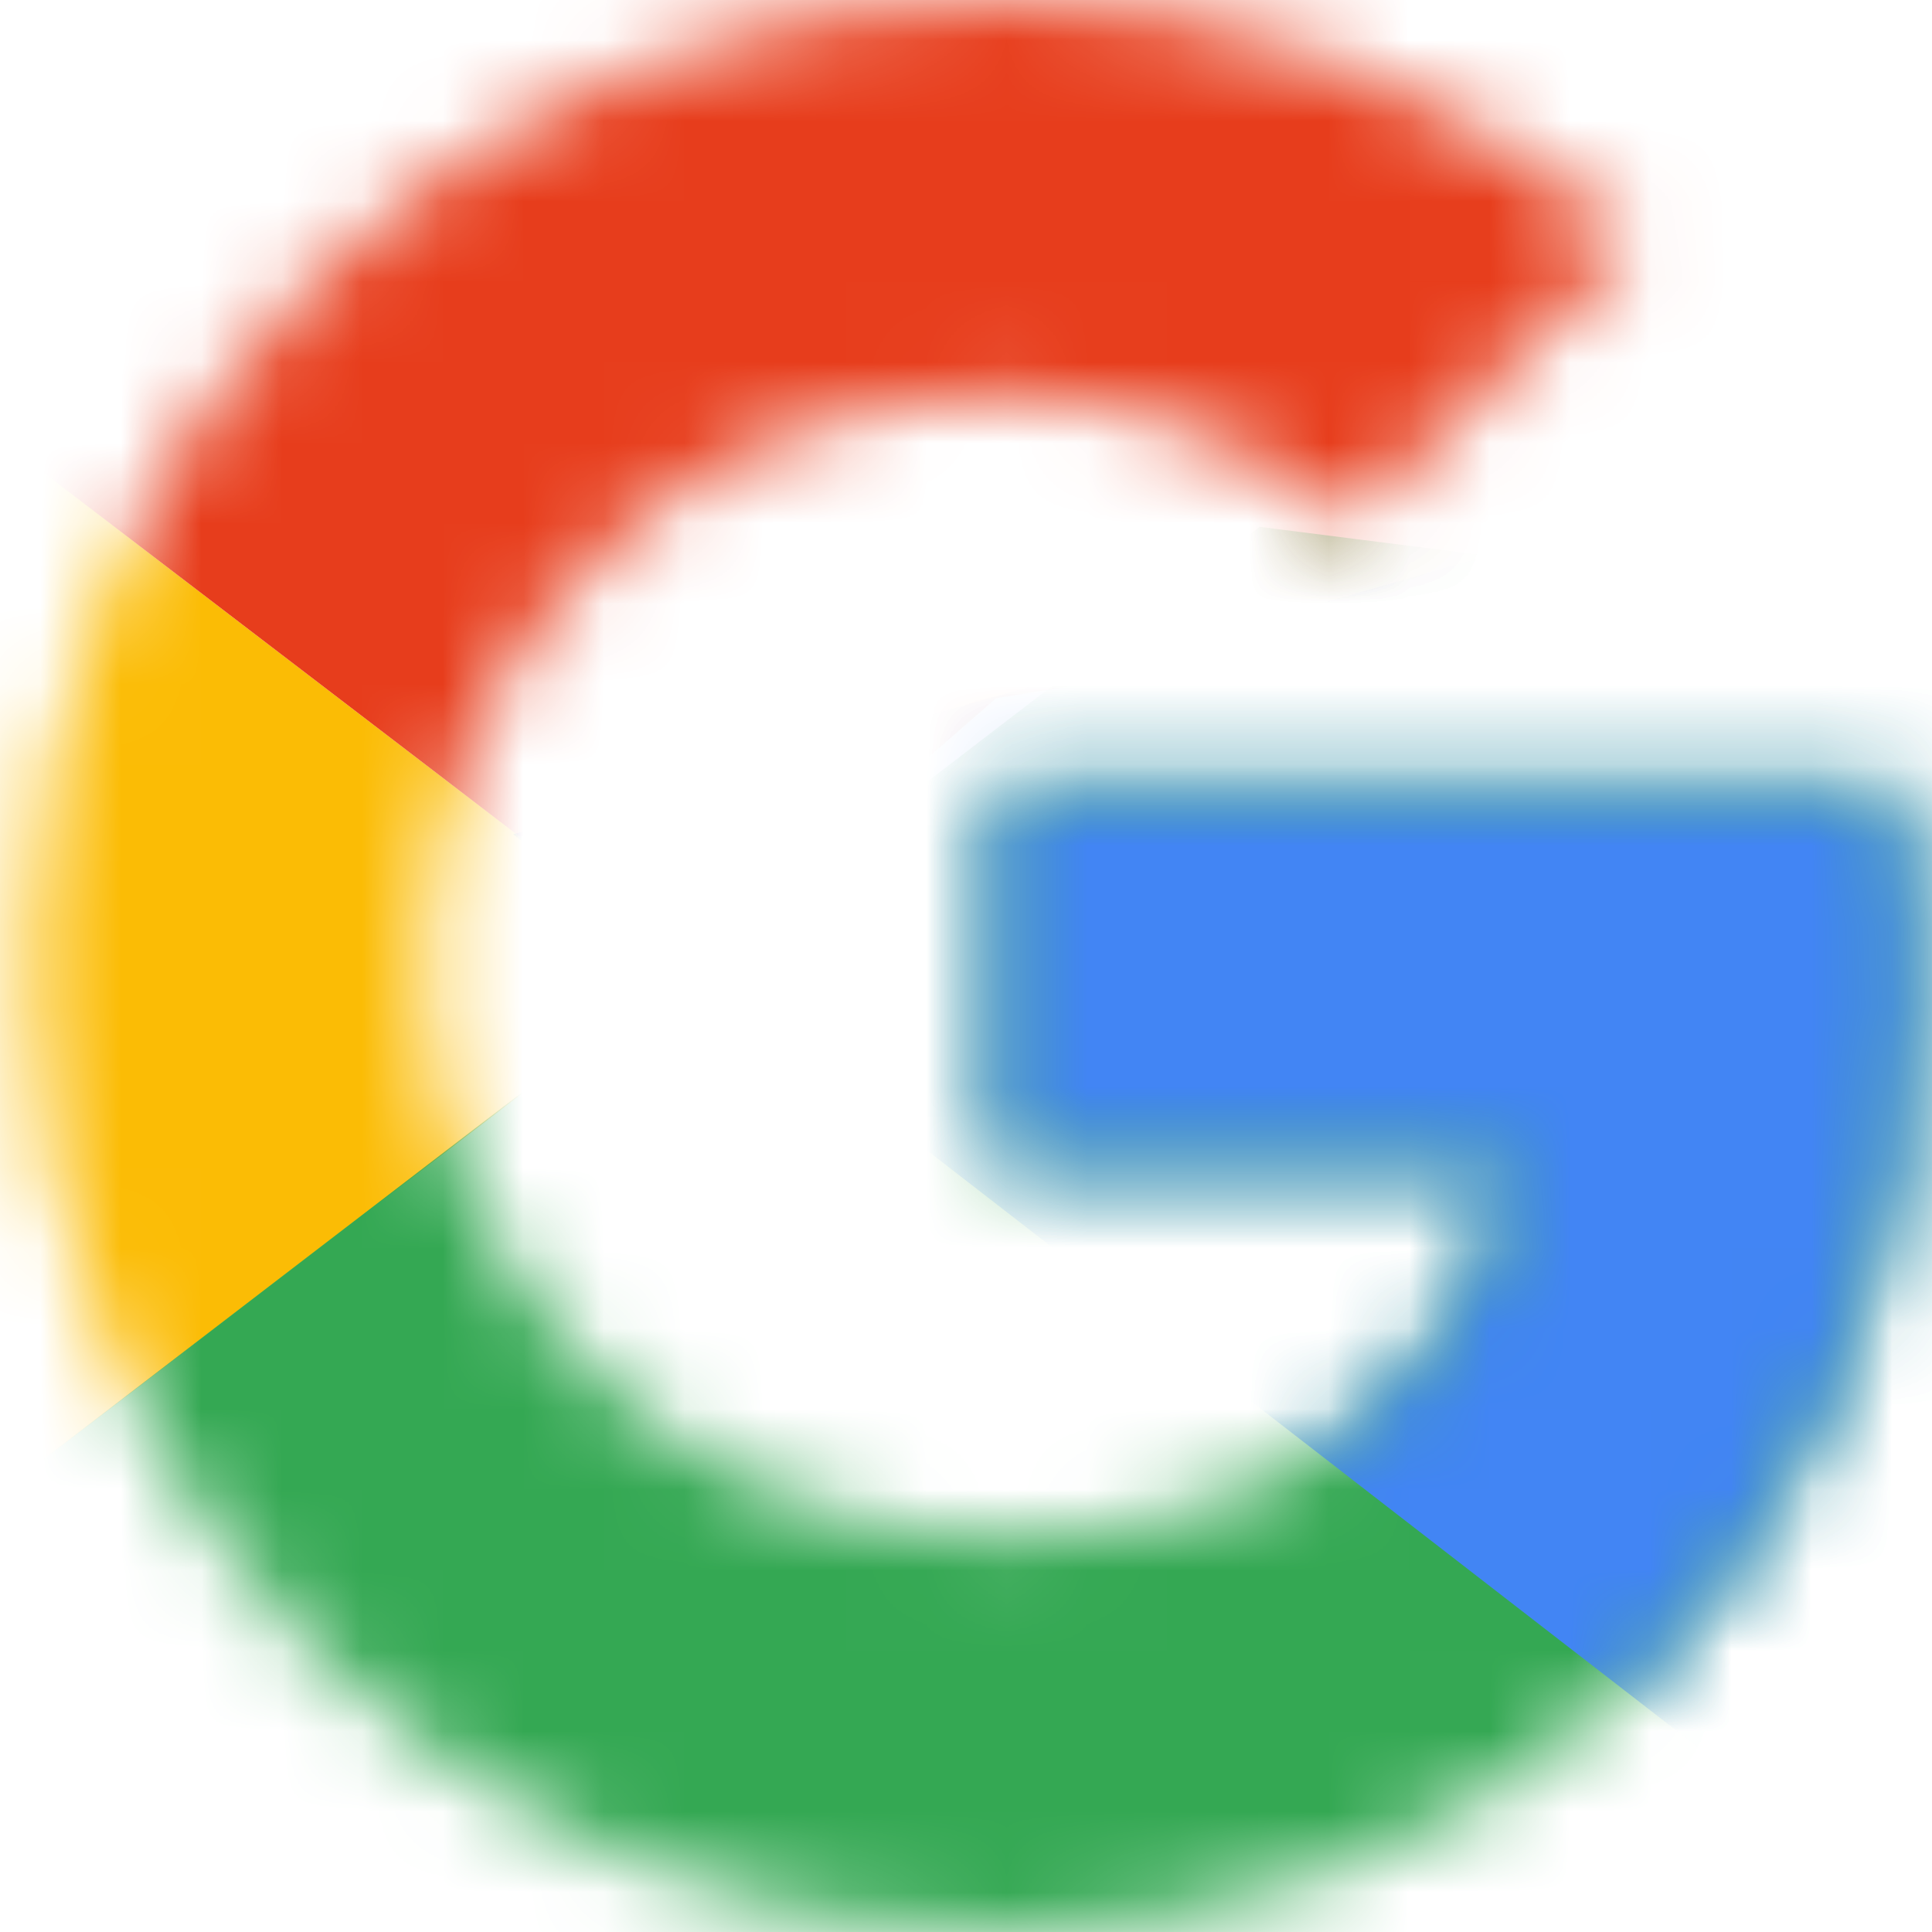 <svg width="24" height="24" viewBox="0 0 24 24" fill="none" xmlns="http://www.w3.org/2000/svg">
<g clip-path="url(#clip0_703_862)">
<mask id="mask0_703_862" style="mask-type:luminance" maskUnits="userSpaceOnUse" x="0" y="0" width="24" height="24">
<path d="M23.557 9.818H12.375V14.455H18.811C18.211 17.4 15.702 19.091 12.375 19.091C8.448 19.091 5.284 15.927 5.284 12C5.284 8.073 8.448 4.909 12.375 4.909C14.066 4.909 15.593 5.509 16.793 6.491L20.284 3C18.157 1.145 15.43 0 12.375 0C5.72 0 0.375 5.345 0.375 12C0.375 18.655 5.72 24 12.375 24C18.375 24 23.83 19.636 23.83 12C23.83 11.291 23.721 10.527 23.557 9.818Z" fill="white"/>
</mask>
<g mask="url(#mask0_703_862)">
<path d="M-0.716 19.091V4.909L8.557 12L-0.716 19.091Z" fill="#FBBC05"/>
</g>
<mask id="mask1_703_862" style="mask-type:luminance" maskUnits="userSpaceOnUse" x="0" y="0" width="24" height="24">
<path d="M23.557 9.818H12.375V14.455H18.811C18.211 17.4 15.702 19.091 12.375 19.091C8.448 19.091 5.284 15.927 5.284 12C5.284 8.073 8.448 4.909 12.375 4.909C14.066 4.909 15.593 5.509 16.793 6.491L20.284 3C18.157 1.145 15.43 0 12.375 0C5.72 0 0.375 5.345 0.375 12C0.375 18.655 5.72 24 12.375 24C18.375 24 23.83 19.636 23.83 12C23.83 11.291 23.721 10.527 23.557 9.818Z" fill="white"/>
</mask>
<g mask="url(#mask1_703_862)">
<path d="M-0.716 4.909L8.557 12L12.375 8.673L25.466 6.545V-1.091H-0.716V4.909Z" fill="#E73D1C"/>
</g>
<mask id="mask2_703_862" style="mask-type:luminance" maskUnits="userSpaceOnUse" x="0" y="0" width="24" height="24">
<path d="M23.557 9.818H12.375V14.455H18.811C18.211 17.4 15.702 19.091 12.375 19.091C8.448 19.091 5.284 15.927 5.284 12C5.284 8.073 8.448 4.909 12.375 4.909C14.066 4.909 15.593 5.509 16.793 6.491L20.284 3C18.157 1.145 15.43 0 12.375 0C5.72 0 0.375 5.345 0.375 12C0.375 18.655 5.72 24 12.375 24C18.375 24 23.83 19.636 23.83 12C23.83 11.291 23.721 10.527 23.557 9.818Z" fill="white"/>
</mask>
<g mask="url(#mask2_703_862)">
<path d="M-0.716 19.091L15.648 6.545L19.957 7.091L25.466 -1.091V25.091H-0.716V19.091Z" fill="#34A853"/>
</g>
<mask id="mask3_703_862" style="mask-type:luminance" maskUnits="userSpaceOnUse" x="0" y="0" width="24" height="24">
<path d="M23.557 9.818H12.375V14.455H18.811C18.211 17.4 15.702 19.091 12.375 19.091C8.448 19.091 5.284 15.927 5.284 12C5.284 8.073 8.448 4.909 12.375 4.909C14.066 4.909 15.593 5.509 16.793 6.491L20.284 3C18.157 1.145 15.43 0 12.375 0C5.72 0 0.375 5.345 0.375 12C0.375 18.655 5.72 24 12.375 24C18.375 24 23.83 19.636 23.83 12C23.83 11.291 23.721 10.527 23.557 9.818Z" fill="white"/>
</mask>
<g mask="url(#mask3_703_862)">
<path d="M25.466 25.091L8.557 12L6.375 10.364L25.466 4.909V25.091Z" fill="#4285F4"/>
</g>
</g>
<defs>
<clipPath id="clip0_703_862">
<rect width="24" height="24" fill="white"/>
</clipPath>
</defs>
</svg>
